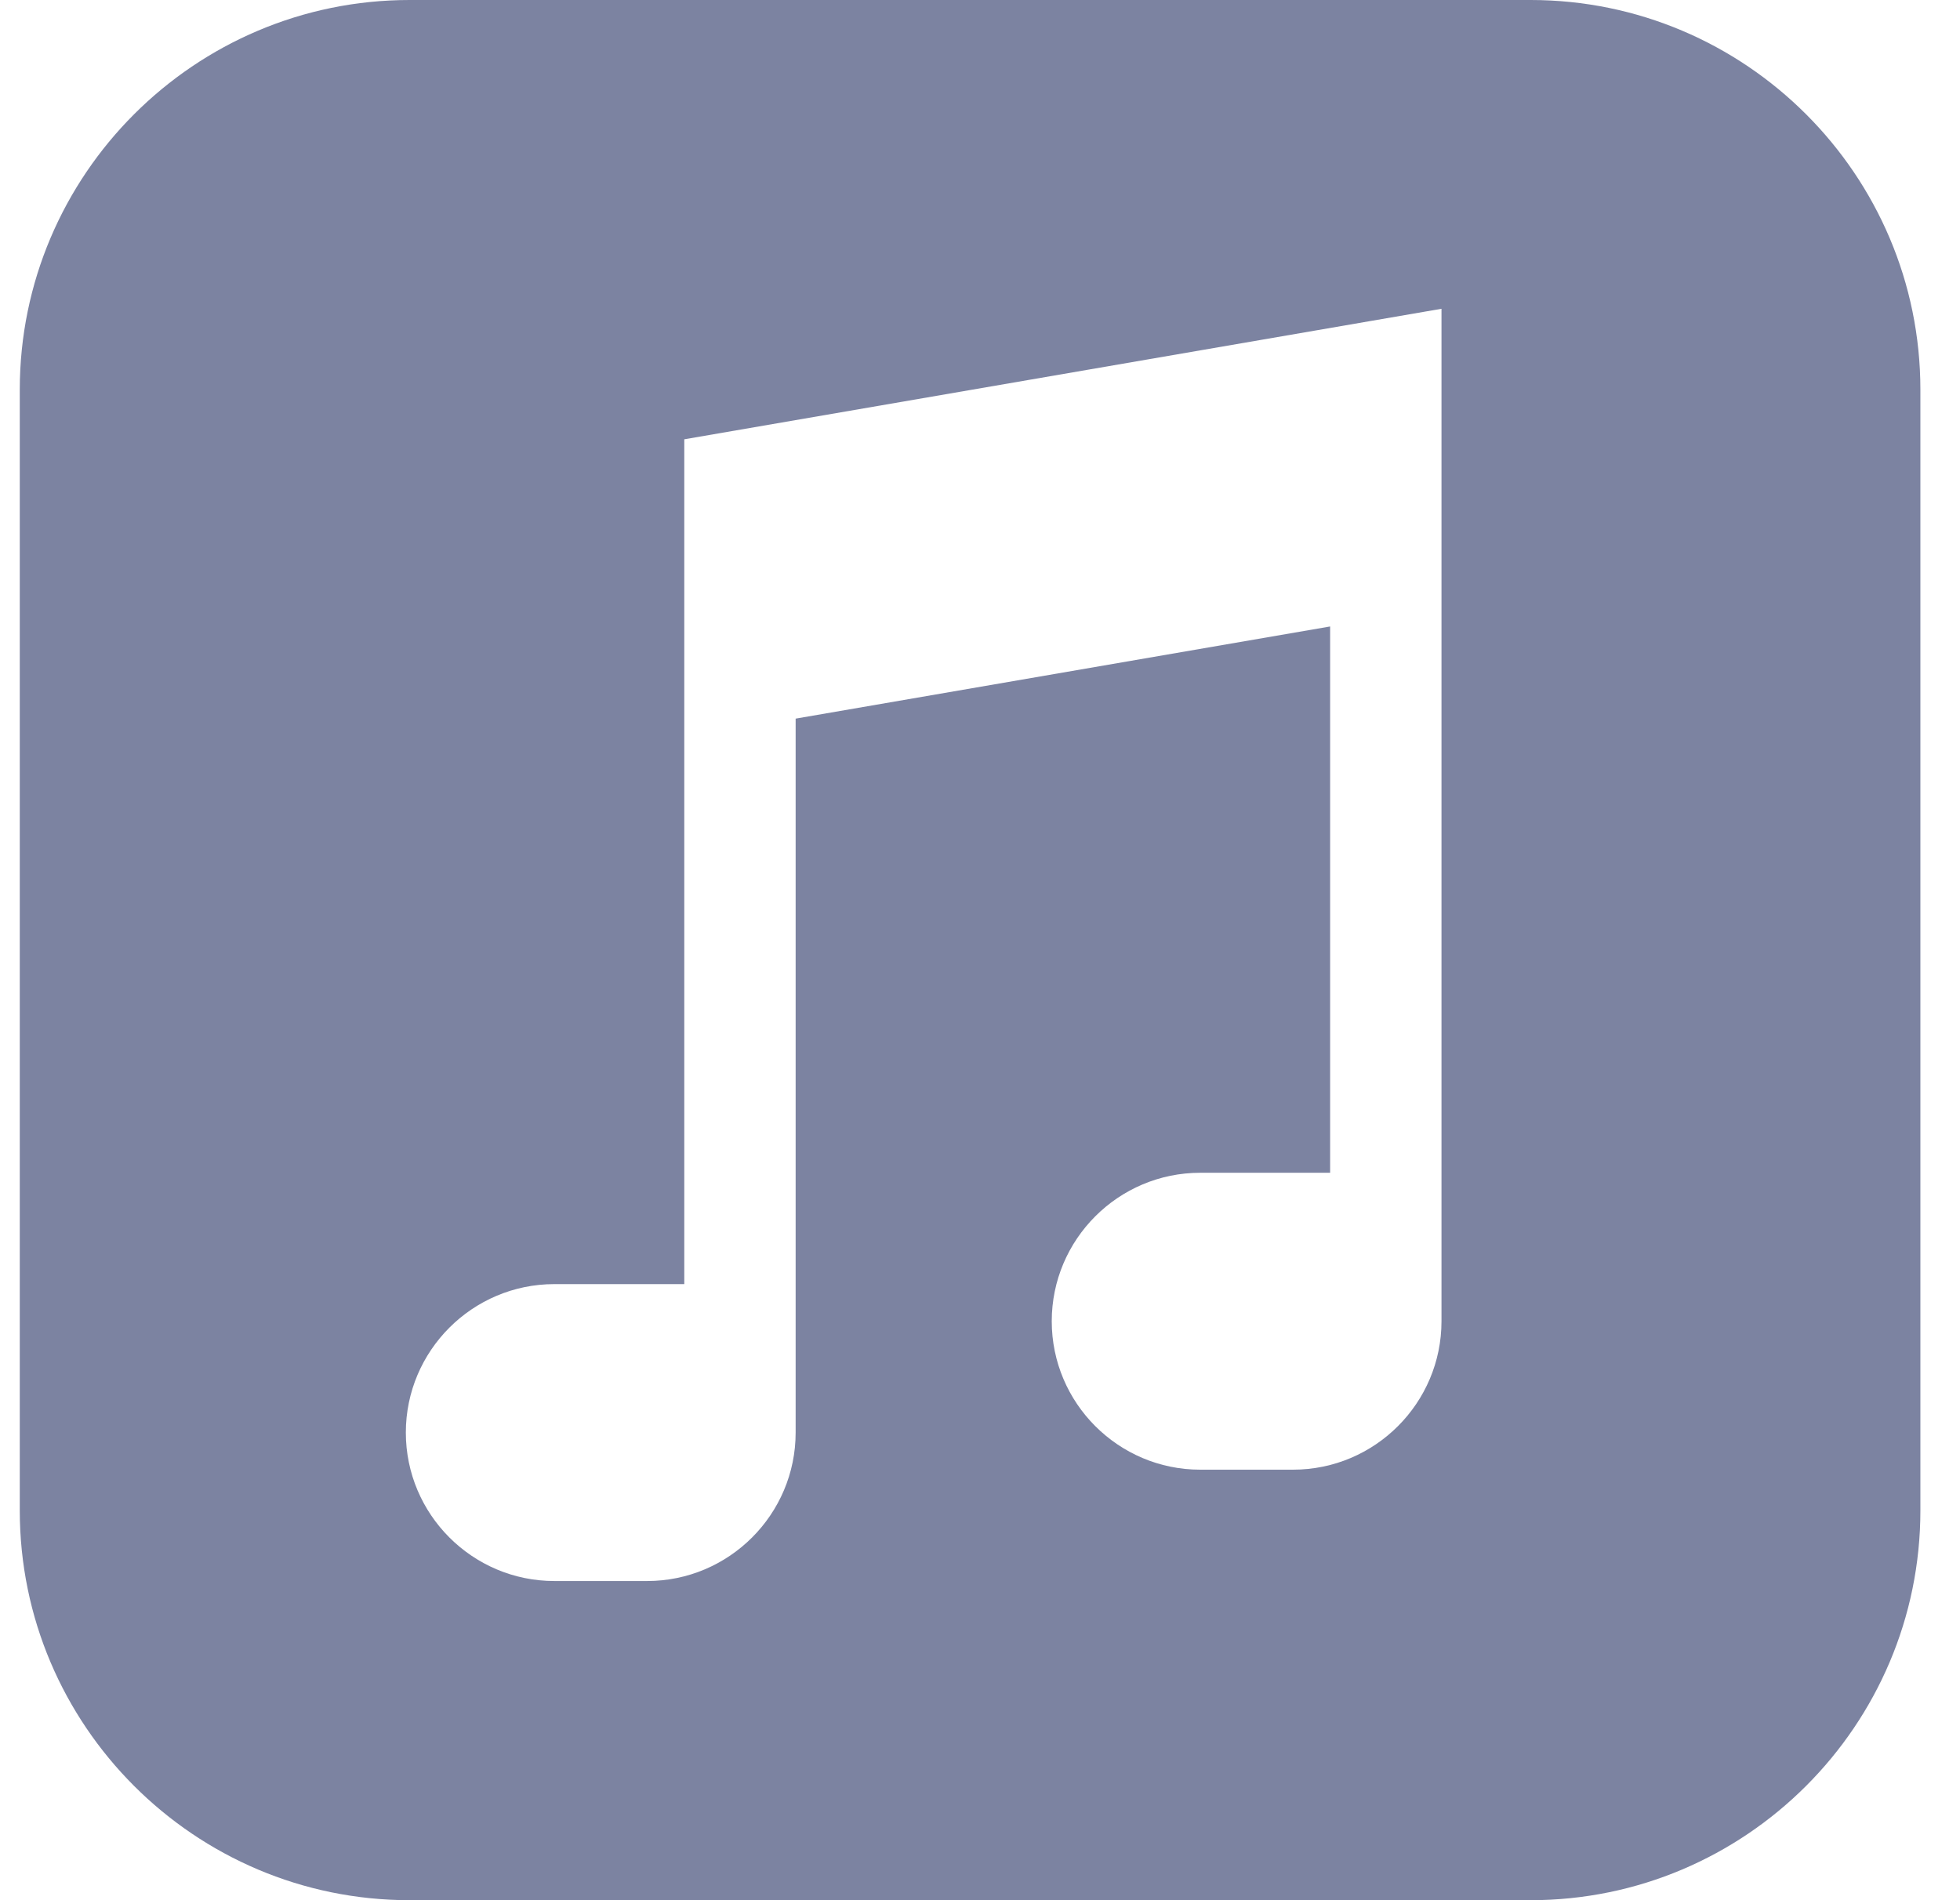 <svg width="33" height="32" viewBox="0 0 33 32" fill="none" xmlns="http://www.w3.org/2000/svg">
<path d="M25.77 0H6.896C3.277 0 0.333 2.944 0.333 6.562V25.438C0.333 29.056 3.277 32 6.896 32H25.77C29.389 32 32.333 29.056 32.333 25.438V6.562C32.333 2.944 29.389 0 25.77 0ZM24.27 19.75V20.688V22.25C24.27 23.628 23.149 24.75 21.77 24.75H20.208C18.829 24.75 17.708 23.628 17.708 22.25C17.708 20.872 18.829 19.75 20.208 19.75H22.395V10.55L13.396 12.102V21.625V22.562V24.125C13.396 25.503 12.274 26.625 10.896 26.625H9.333C7.955 26.625 6.833 25.503 6.833 24.125C6.833 22.747 7.955 21.625 9.333 21.625H11.521V7.398L24.27 5.2V19.75Z" fill="#7C83A1"/>
</svg>

